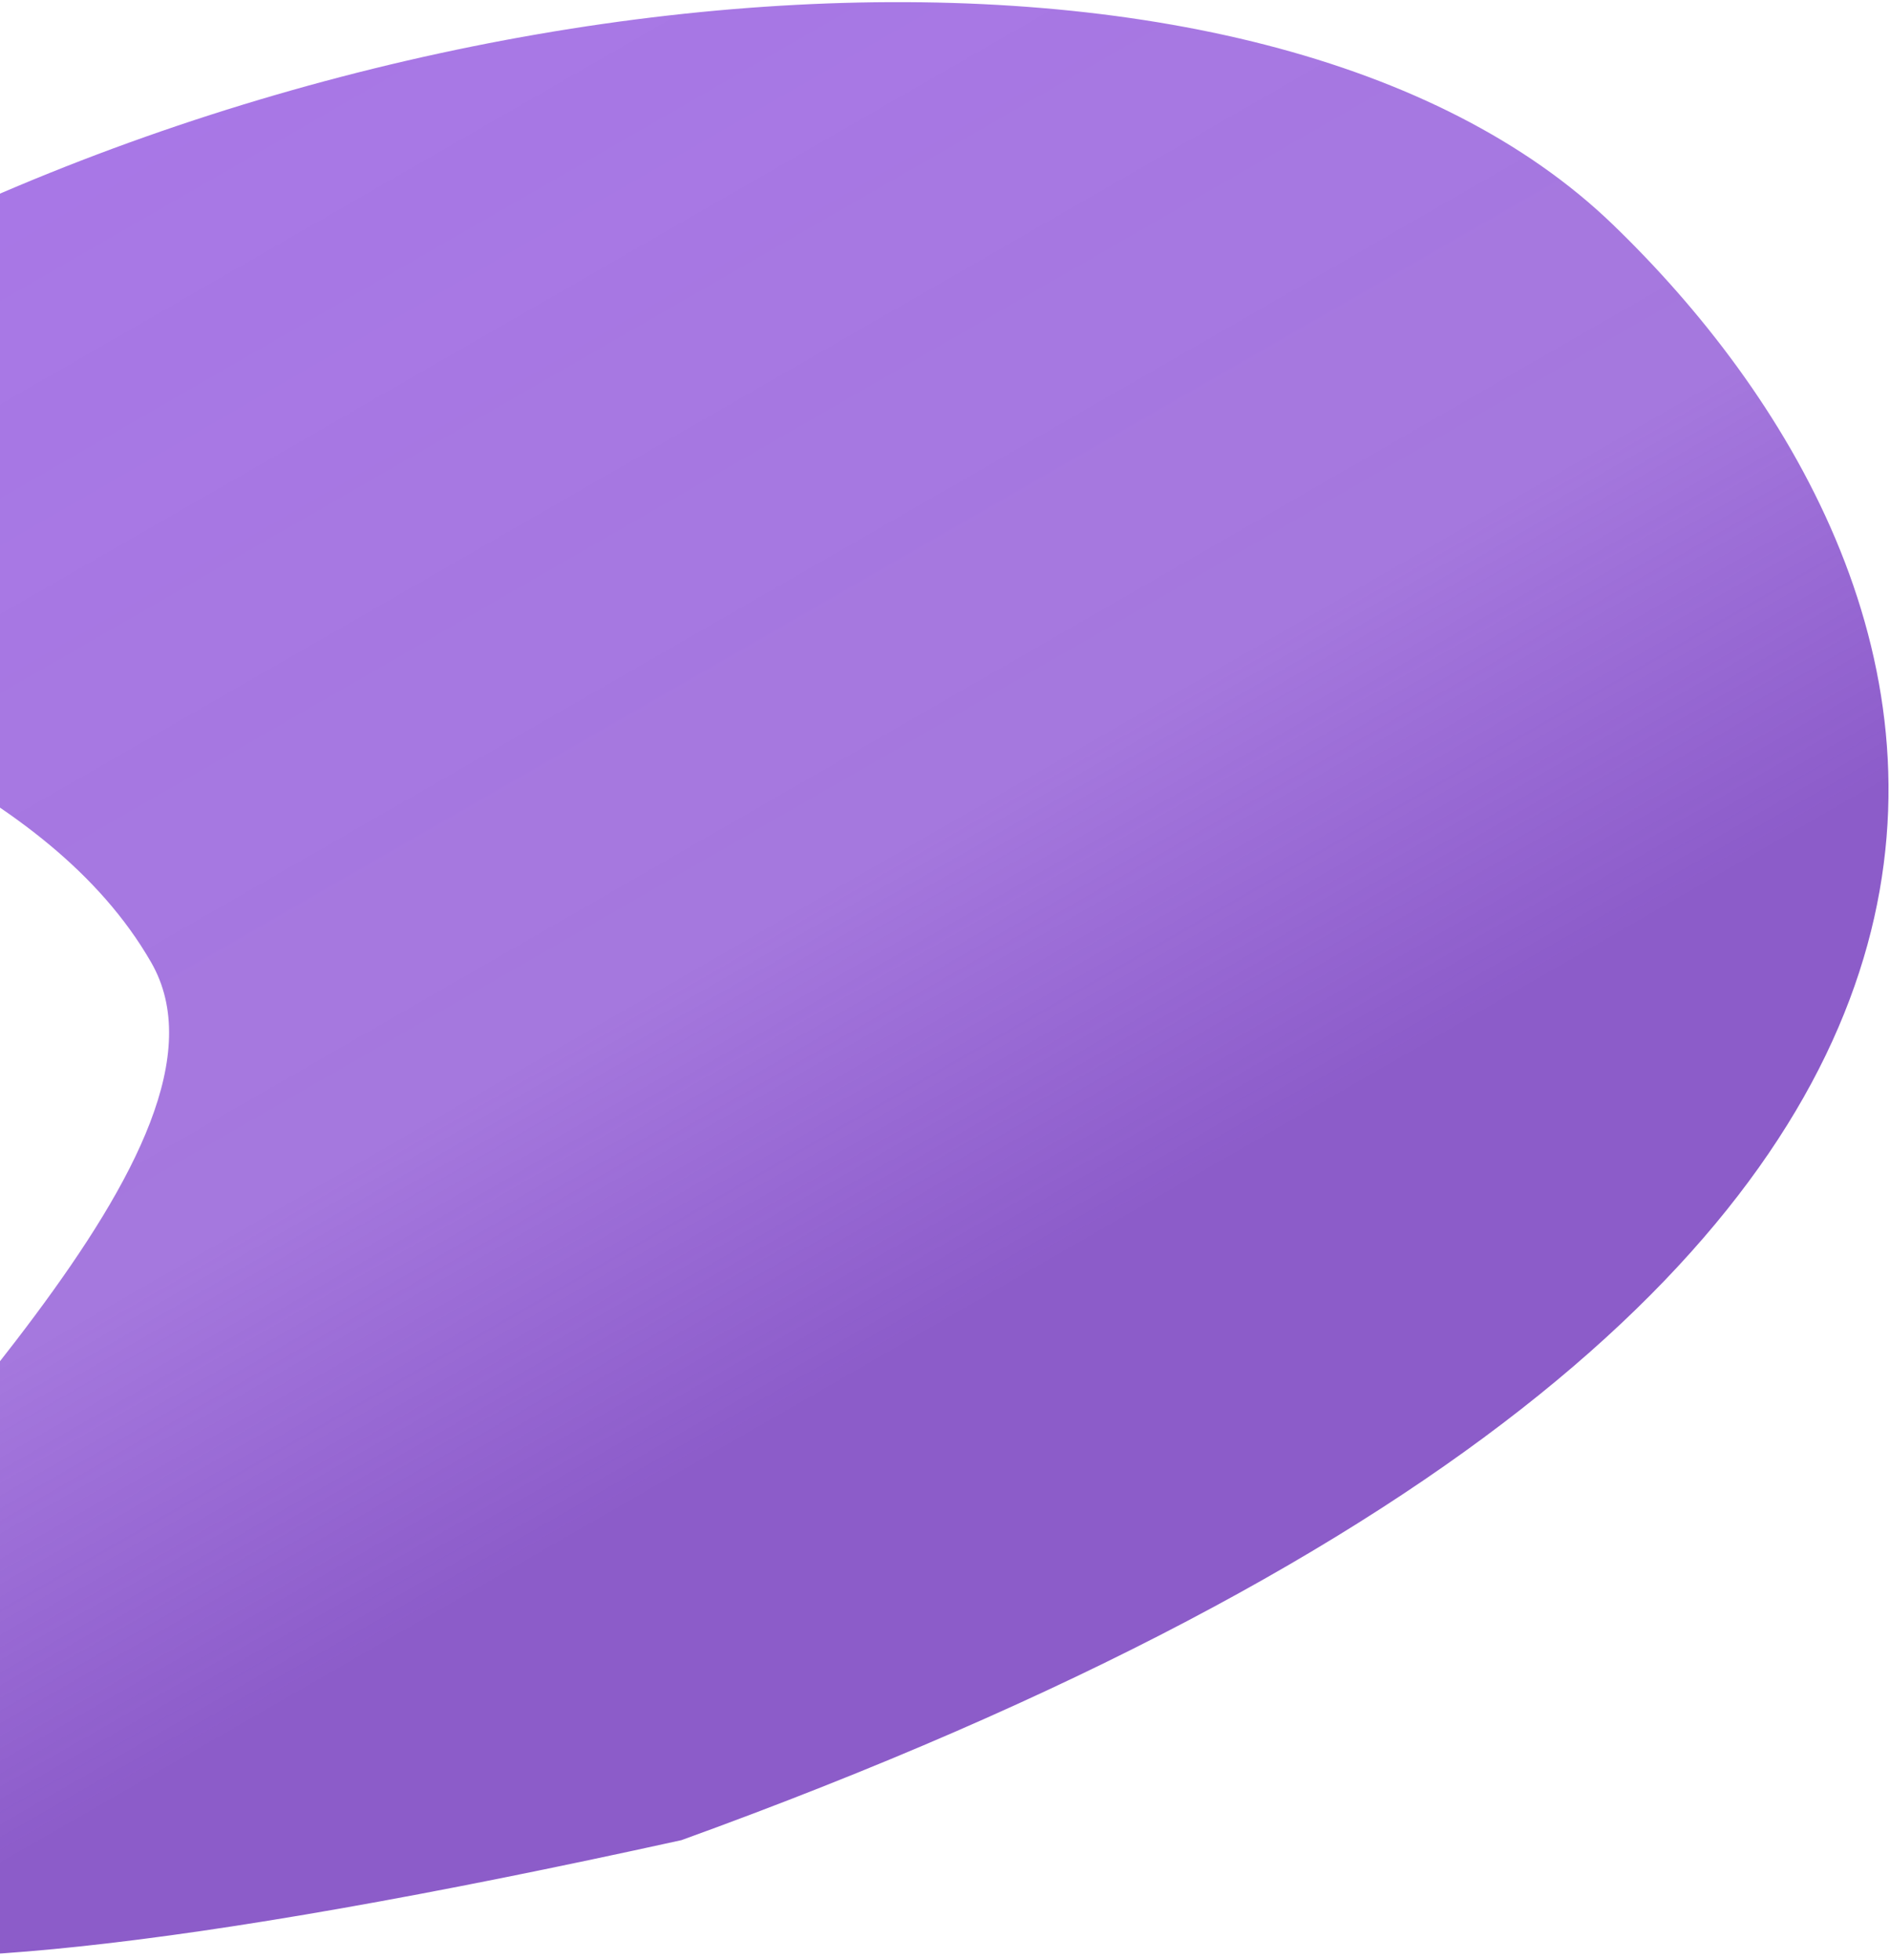 <svg width="546" height="566" viewBox="0 0 546 566" fill="none" xmlns="http://www.w3.org/2000/svg">
<path d="M43.676 277.974C-16.488 173.313 -245.444 192.045 -65.261 88.467C114.922 -15.11 365.222 -32.284 465.928 64.848C566.635 161.98 651.013 367.03 196.875 531.475C-392.752 661.259 103.841 382.636 43.676 277.974Z" fill="url(#paint0_linear_29_2)" fill-opacity="0.74"/>
<defs>
<linearGradient id="paint0_linear_29_2" x1="318.416" y1="483.672" x2="52.364" y2="20.851" gradientUnits="userSpaceOnUse">
<stop offset="0.208" stop-color="#6423B7"/>
<stop offset="0.443" stop-color="#6518C6" stop-opacity="0.79"/>
<stop offset="1" stop-color="#650ED3" stop-opacity="0.76"/>
<stop offset="1" stop-color="#6506DE" stop-opacity="0"/>
</linearGradient>
</defs>
</svg>
